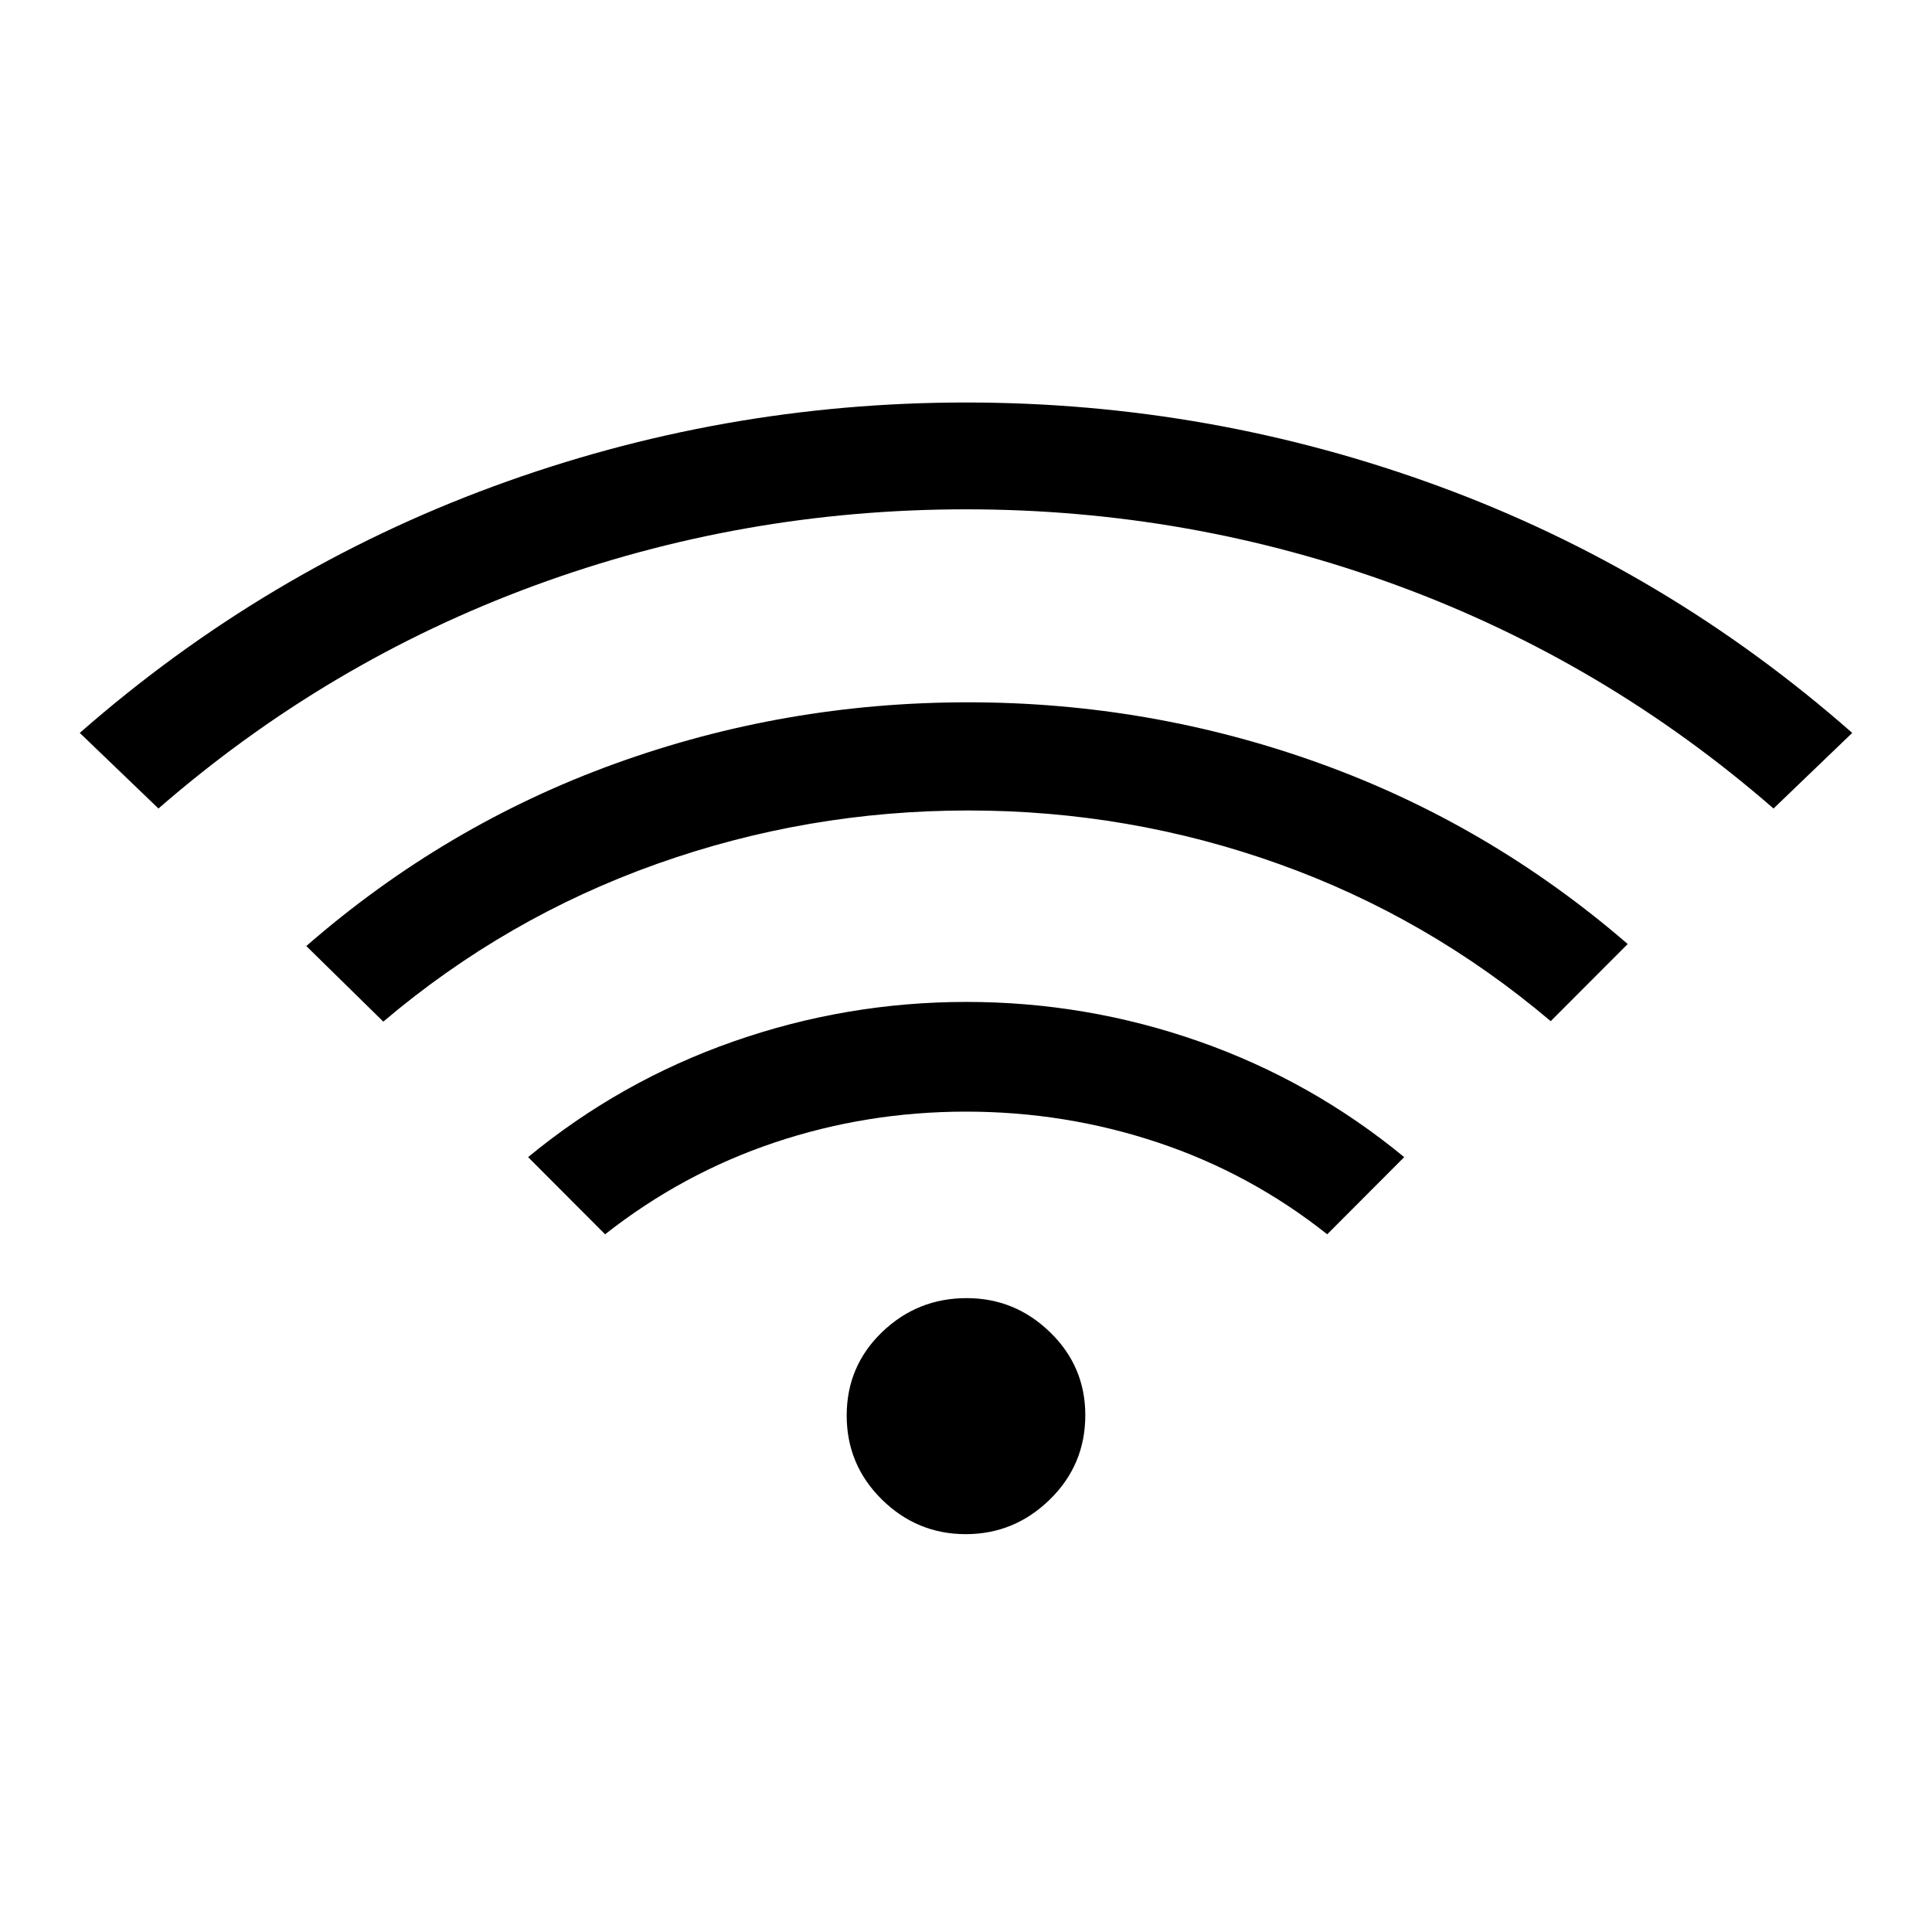 <svg xmlns="http://www.w3.org/2000/svg" height="40" viewBox="0 -960 960 960" width="40"><path d="m300.67-346.69-38.26-38.34q45.87-37.79 102-57.46 56.13-19.66 115.82-19.66 59.69 0 115.67 19.66 55.97 19.67 101.84 57.46l-38.25 38.34q-38.14-30.24-84.13-45.6-46-15.35-95.36-15.35t-95.12 15.35q-45.76 15.36-84.21 45.6ZM78.74-558.26l-39.1-37.56q91.99-80.65 205.33-122.42Q358.31-760 480-760t235.03 41.64q113.34 41.63 205.33 122.54l-39.1 37.56q-83.8-72.89-186.85-110.78Q591.36-706.92 480-706.92t-214.41 37.88Q162.54-631.15 78.74-558.26Zm111.72 105.9-38.26-37.56q68.77-59.93 153.15-90.52 84.38-30.59 175.65-30.59 90.64 0 174.83 30.35 84.2 30.35 152.97 89.76l-38.26 38.33q-60.98-51.62-135.2-78.15-74.23-26.54-154.18-26.54-80.21 0-155.02 26.65-74.81 26.66-135.68 78.27Zm289.4 254.67q-24.19 0-41.67-17.22-17.47-17.22-17.47-41.73 0-24.51 17.55-41.42t42.06-16.91q24 0 41.47 16.97 17.48 16.98 17.48 41.17 0 24.7-17.61 41.92-17.62 17.22-41.81 17.22Z"/></svg>